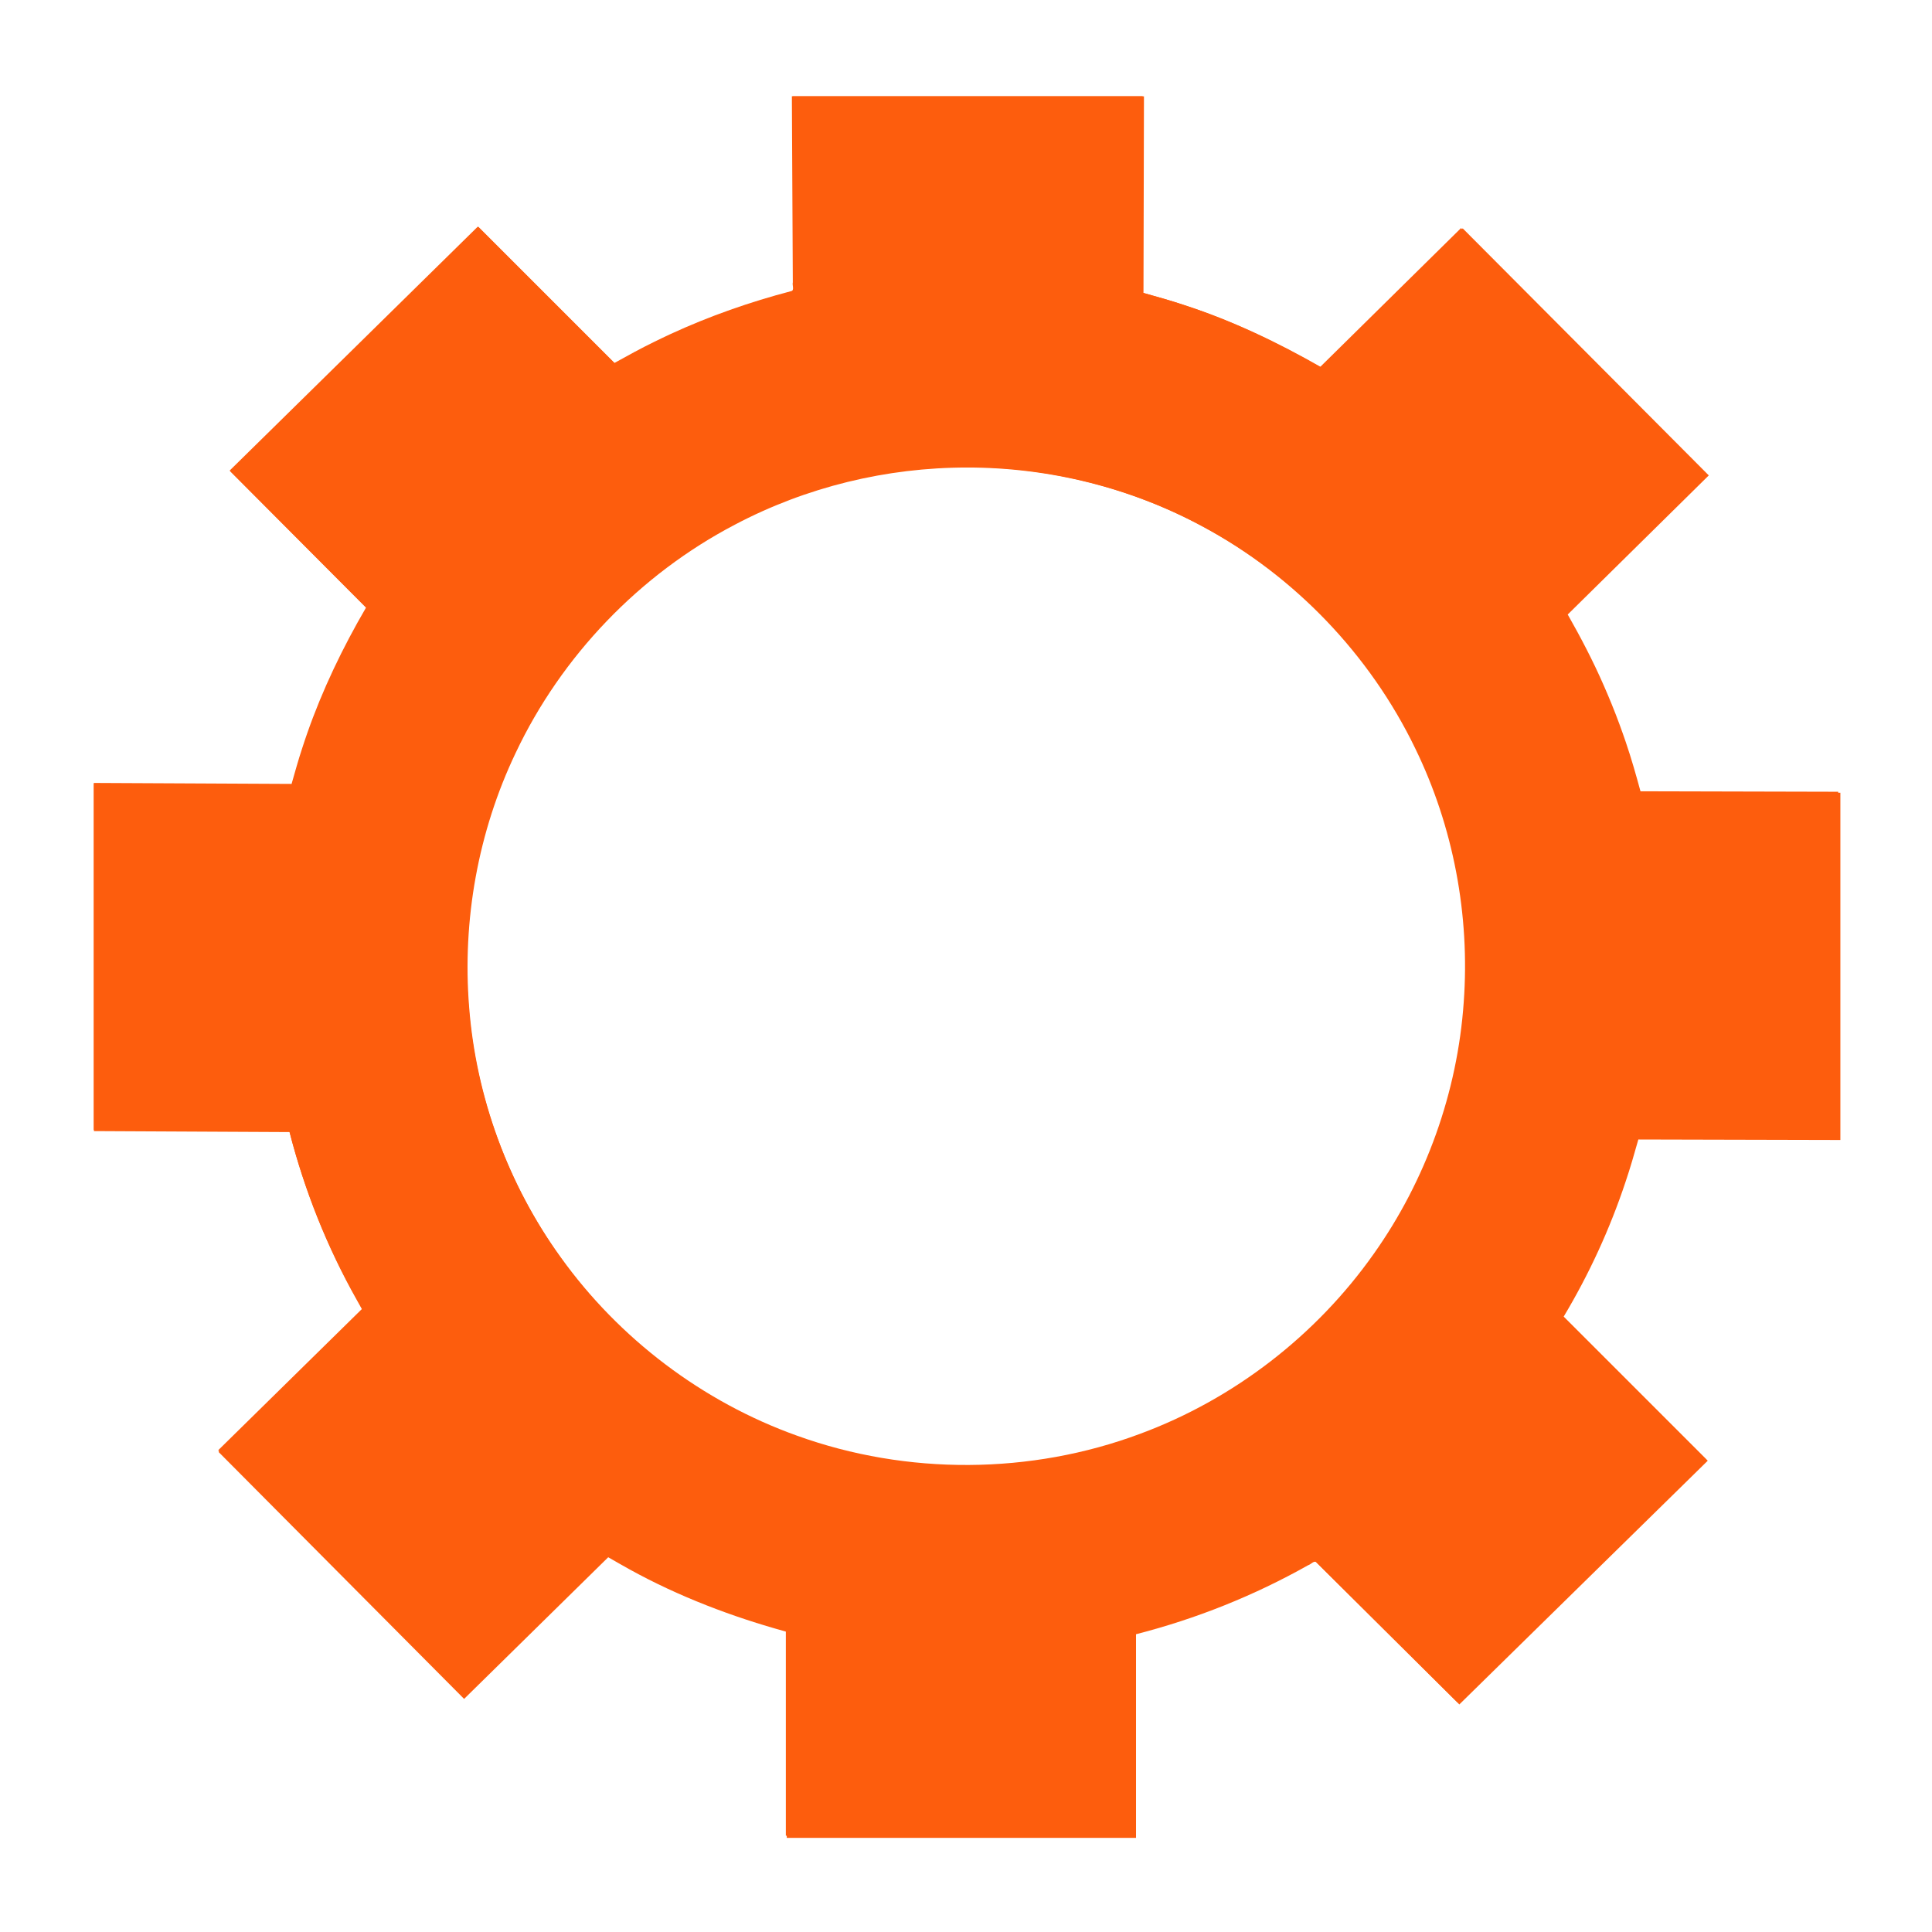<?xml version="1.0" encoding="UTF-8" standalone="no"?>
<!-- Generator: Adobe Illustrator 26.4.1, SVG Export Plug-In . SVG Version: 6.00 Build 0)  -->

<svg
   version="1.1"
   id="uuid-bd21df75-a1bd-42f1-9edc-5481732f1cf4"
   x="0px"
   y="0px"
   viewBox="0 0 64 64"
   xml:space="preserve"
   sodipodi:docname="cluster-orchestration.svg"
   inkscape:version="1.2.2 (b0a8486541, 2022-12-01)"
   width="64"
   height="64"
   xmlns:inkscape="http://www.inkscape.org/namespaces/inkscape"
   xmlns:sodipodi="http://sodipodi.sourceforge.net/DTD/sodipodi-0.dtd"
   xmlns="http://www.w3.org/2000/svg"
   xmlns:svg="http://www.w3.org/2000/svg"><defs
   id="defs7" /><sodipodi:namedview
   id="namedview5"
   pagecolor="#ffffff"
   bordercolor="#000000"
   borderopacity="0.25"
   inkscape:showpageshadow="2"
   inkscape:pageopacity="0.0"
   inkscape:pagecheckerboard="0"
   inkscape:deskcolor="#d1d1d1"
   showgrid="false"
   inkscape:zoom="5.3333334"
   inkscape:cx="6.4758969"
   inkscape:cy="37.955261"
   inkscape:window-width="1920"
   inkscape:window-height="1048"
   inkscape:window-x="0"
   inkscape:window-y="0"
   inkscape:window-maximized="1"
   inkscape:current-layer="g975"
   inkscape:lockguides="true"
   inkscape:rotation="1" />
<g
   id="g975"
   transform="matrix(0.181,0,0,0.181,-0.09,8e-8)"><path
     id="path2"
     style="fill:#fd5d0d;fill-opacity:1;stroke-width:0.912"
     d="m 145.768,51.729 c -0.146,0.497 0.333,1.469 -0.281,1.611 -7.573,1.987 -14.991,4.578 -22.101,7.86 -0.886,0.421 -2.025,0.946 -2.995,1.434 -2.393,1.161 -4.918,2.551 -7.331,3.889 -8.335,-8.335 -16.669,-16.669 -25.004,-25.004 -15.156,14.899 -30.312,29.798 -45.469,44.697 8.331,8.361 16.663,16.723 24.994,25.084 -4.296,7.375 -8.021,15.099 -10.828,23.166 -0.254,0.747 -0.612,1.773 -0.884,2.636 -0.711,2.158 -1.317,4.349 -1.94,6.533 -12.083,-0.06 -24.165,-0.12 -36.248,-0.18 -10e-7,21.185 0,42.37 0,63.555 11.938,0.06 23.876,0.119 35.814,0.18 2.75,10.728 6.877,21.103 12.318,30.752 0.346,0.622 0.694,1.243 1.041,1.865 -8.79,8.637 -17.578,17.276 -26.367,25.914 14.984,15.07 29.967,30.139 44.951,45.209 8.792,-8.641 17.584,-17.282 26.375,-25.924 1.323,0.748 2.638,1.526 3.892,2.211 9.067,5.001 18.812,8.704 28.787,11.44 0,12.57 0,25.139 0,37.709 21.306,0 42.612,0 63.918,0 0,-12.424 0,-24.848 0,-37.271 10.986,-2.815 21.604,-7.057 31.486,-12.623 0.529,-0.129 1.167,-1.042 1.595,-0.441 8.699,8.635 17.394,17.275 26.091,25.912 15.156,-14.87 30.311,-29.74 45.467,-44.609 -8.791,-8.789 -17.579,-17.58 -26.371,-26.367 4.656,-7.776 8.459,-16.056 11.321,-24.657 0.869,-2.561 1.609,-5.162 2.345,-7.763 12.326,0.03 24.651,0.06 36.977,0.09 0,-21.185 0,-42.37 0,-63.555 -12.179,-0.03 -24.358,-0.059 -36.537,-0.09 -0.839,-3.093 -1.714,-6.177 -2.75,-9.211 -0.329,-0.957 -0.75,-2.172 -1.14,-3.217 -0.889,-2.419 -1.892,-4.874 -2.895,-7.149 -1.939,-4.44 -4.185,-8.74 -6.578,-12.95 8.606,-8.485 17.211,-16.971 25.816,-25.457 C 298.224,71.936 283.212,56.865 268.199,41.795 259.593,50.28 250.988,58.766 242.381,67.25 c -7.943,-4.542 -16.238,-8.521 -24.951,-11.355 -2.525,-0.847 -5.09,-1.565 -7.655,-2.28 0.03,-11.993 0.059,-23.987 0.088,-35.98 -21.423,0 -42.845,0 -64.268,0 0.057,11.365 0.115,22.729 0.172,34.094 z M 177.5,85.566 c 15.051,-0.019 30.092,3.736 43.335,10.896 16.807,9.027 30.651,23.45 38.954,40.629 7.01,14.366 10.066,30.601 8.905,46.536 -1.147,16.483 -6.912,32.605 -16.466,46.085 -10.537,14.952 -25.645,26.641 -42.805,32.994 -20.049,7.508 -42.749,7.63 -62.882,0.353 C 129.224,256.869 113.919,245.267 103.211,230.324 93.533,216.914 87.637,200.82 86.358,184.332 85.081,168.432 87.996,152.202 94.871,137.798 103.27,120.03 117.578,105.137 134.991,96.026 148.033,89.139 162.756,85.553 177.5,85.566 Z" /></g>
<path
   id="path981"
   style="fill:#fd5d0d;fill-opacity:1;stroke-width:0.165"
   d="m 26.263,9.352 c -0.026,0.09 0.06,0.266 -0.051,0.291 -1.369,0.359 -2.71,0.828 -3.996,1.421 -0.16,0.076 -0.366,0.171 -0.542,0.259 -0.433,0.21 -0.889,0.461 -1.325,0.703 -1.507,-1.507 -3.014,-3.014 -4.52,-4.52 -2.74,2.694 -5.48,5.387 -8.22,8.081 1.506,1.512 3.012,3.023 4.519,4.535 -0.777,1.333 -1.45,2.73 -1.958,4.188 -0.046,0.135 -0.111,0.321 -0.16,0.477 -0.129,0.39 -0.238,0.786 -0.351,1.181 -2.184,-0.011 -4.369,-0.022 -6.553,-0.032 -2e-7,3.83 0,7.66 0,11.49 2.158,0.011 4.317,0.022 6.475,0.032 0.497,1.94 1.243,3.815 2.227,5.56 0.063,0.112 0.125,0.225 0.188,0.337 -1.589,1.562 -3.178,3.123 -4.767,4.685 2.709,2.724 5.418,5.449 8.127,8.173 1.589,-1.562 3.179,-3.124 4.768,-4.687 0.239,0.135 0.477,0.276 0.704,0.4 1.639,0.904 3.401,1.574 5.204,2.068 0,2.272 0,4.545 0,6.817 3.852,0 7.704,0 11.556,0 0,-2.246 0,-4.492 0,-6.738 1.986,-0.509 3.906,-1.276 5.692,-2.282 0.096,-0.023 0.211,-0.188 0.288,-0.08 1.573,1.561 3.145,3.123 4.717,4.685 2.74,-2.688 5.48,-5.377 8.22,-8.065 -1.589,-1.589 -3.178,-3.178 -4.768,-4.767 0.842,-1.406 1.529,-2.903 2.047,-4.458 0.157,-0.463 0.291,-0.933 0.424,-1.404 2.228,0.005 4.457,0.011 6.685,0.016 0,-3.83 0,-7.66 0,-11.49 -2.202,-0.005 -4.404,-0.011 -6.606,-0.016 -0.152,-0.559 -0.31,-1.117 -0.497,-1.665 -0.059,-0.173 -0.136,-0.393 -0.206,-0.582 -0.161,-0.437 -0.342,-0.881 -0.523,-1.292 -0.351,-0.803 -0.757,-1.58 -1.189,-2.341 1.556,-1.534 3.112,-3.068 4.667,-4.602 C 53.826,13.005 51.112,10.281 48.398,7.556 46.842,9.09 45.286,10.624 43.73,12.158 42.294,11.337 40.794,10.618 39.219,10.105 38.762,9.952 38.299,9.822 37.835,9.693 c 0.005,-2.168 0.011,-4.337 0.016,-6.505 -3.873,0 -7.746,0 -11.619,0 0.01,2.055 0.021,4.109 0.031,6.164 z m 5.737,6.118 c 2.721,-0.003 5.44,0.675 7.835,1.97 3.039,1.632 5.541,4.24 7.043,7.345 1.267,2.597 1.82,5.532 1.61,8.413 -0.207,2.98 -1.25,5.895 -2.977,8.332 -1.905,2.703 -4.636,4.816 -7.739,5.965 -3.625,1.357 -7.729,1.379 -11.369,0.064 -3.131,-1.119 -5.898,-3.217 -7.834,-5.918 -1.75,-2.424 -2.816,-5.334 -3.047,-8.315 -0.231,-2.875 0.296,-5.809 1.539,-8.413 1.519,-3.212 4.105,-5.905 7.253,-7.552 2.358,-1.245 5.02,-1.893 7.685,-1.891 z" /></svg>
